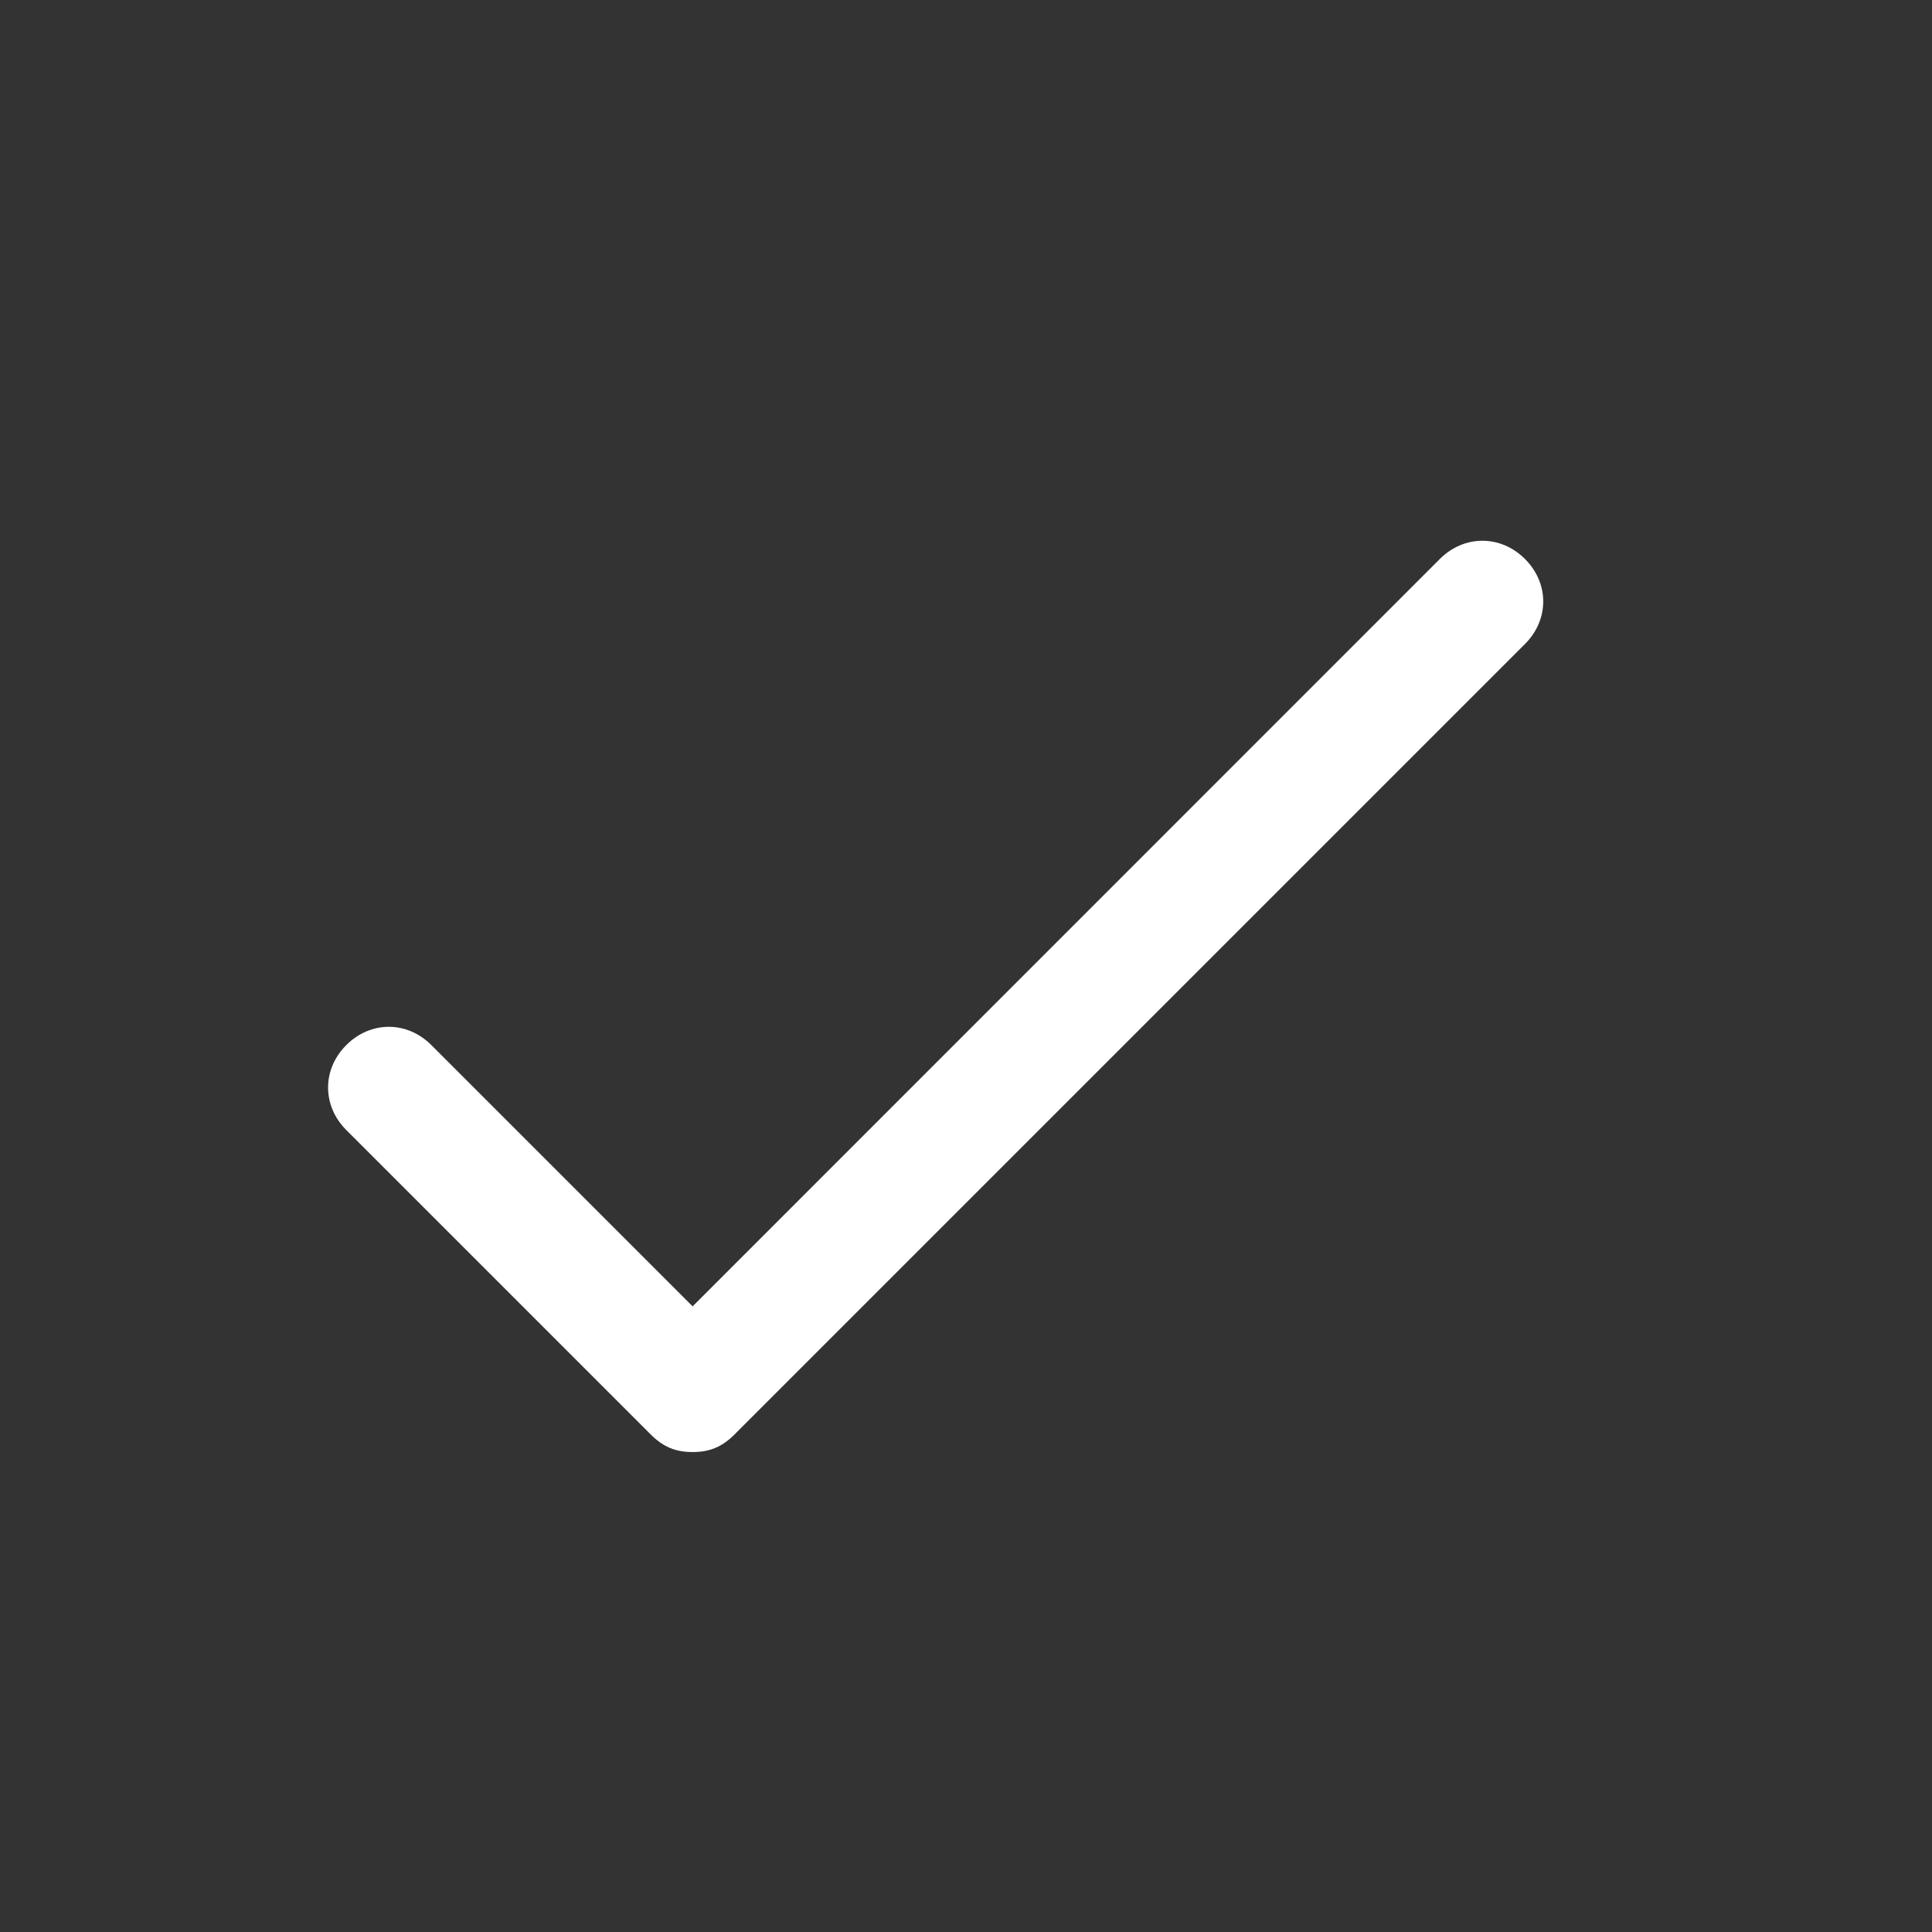 <svg width="12" height="12" viewBox="0 0 12 12" fill="none" xmlns="http://www.w3.org/2000/svg">
<rect x="0" y="0" width="12" height="12" fill="#333333" stroke="none"/>
<path d="M4.302 9.019C4.189 9.019 4.113 8.982 4.038 8.906L2.151 7.019C2 6.868 2 6.642 2.151 6.491C2.302 6.34 2.528 6.34 2.679 6.491L4.302 8.114L8.943 3.472C9.094 3.321 9.321 3.321 9.472 3.472C9.623 3.623 9.623 3.849 9.472 4L4.566 8.906C4.491 8.982 4.415 9.019 4.302 9.019Z" fill="white"/>
</svg>
